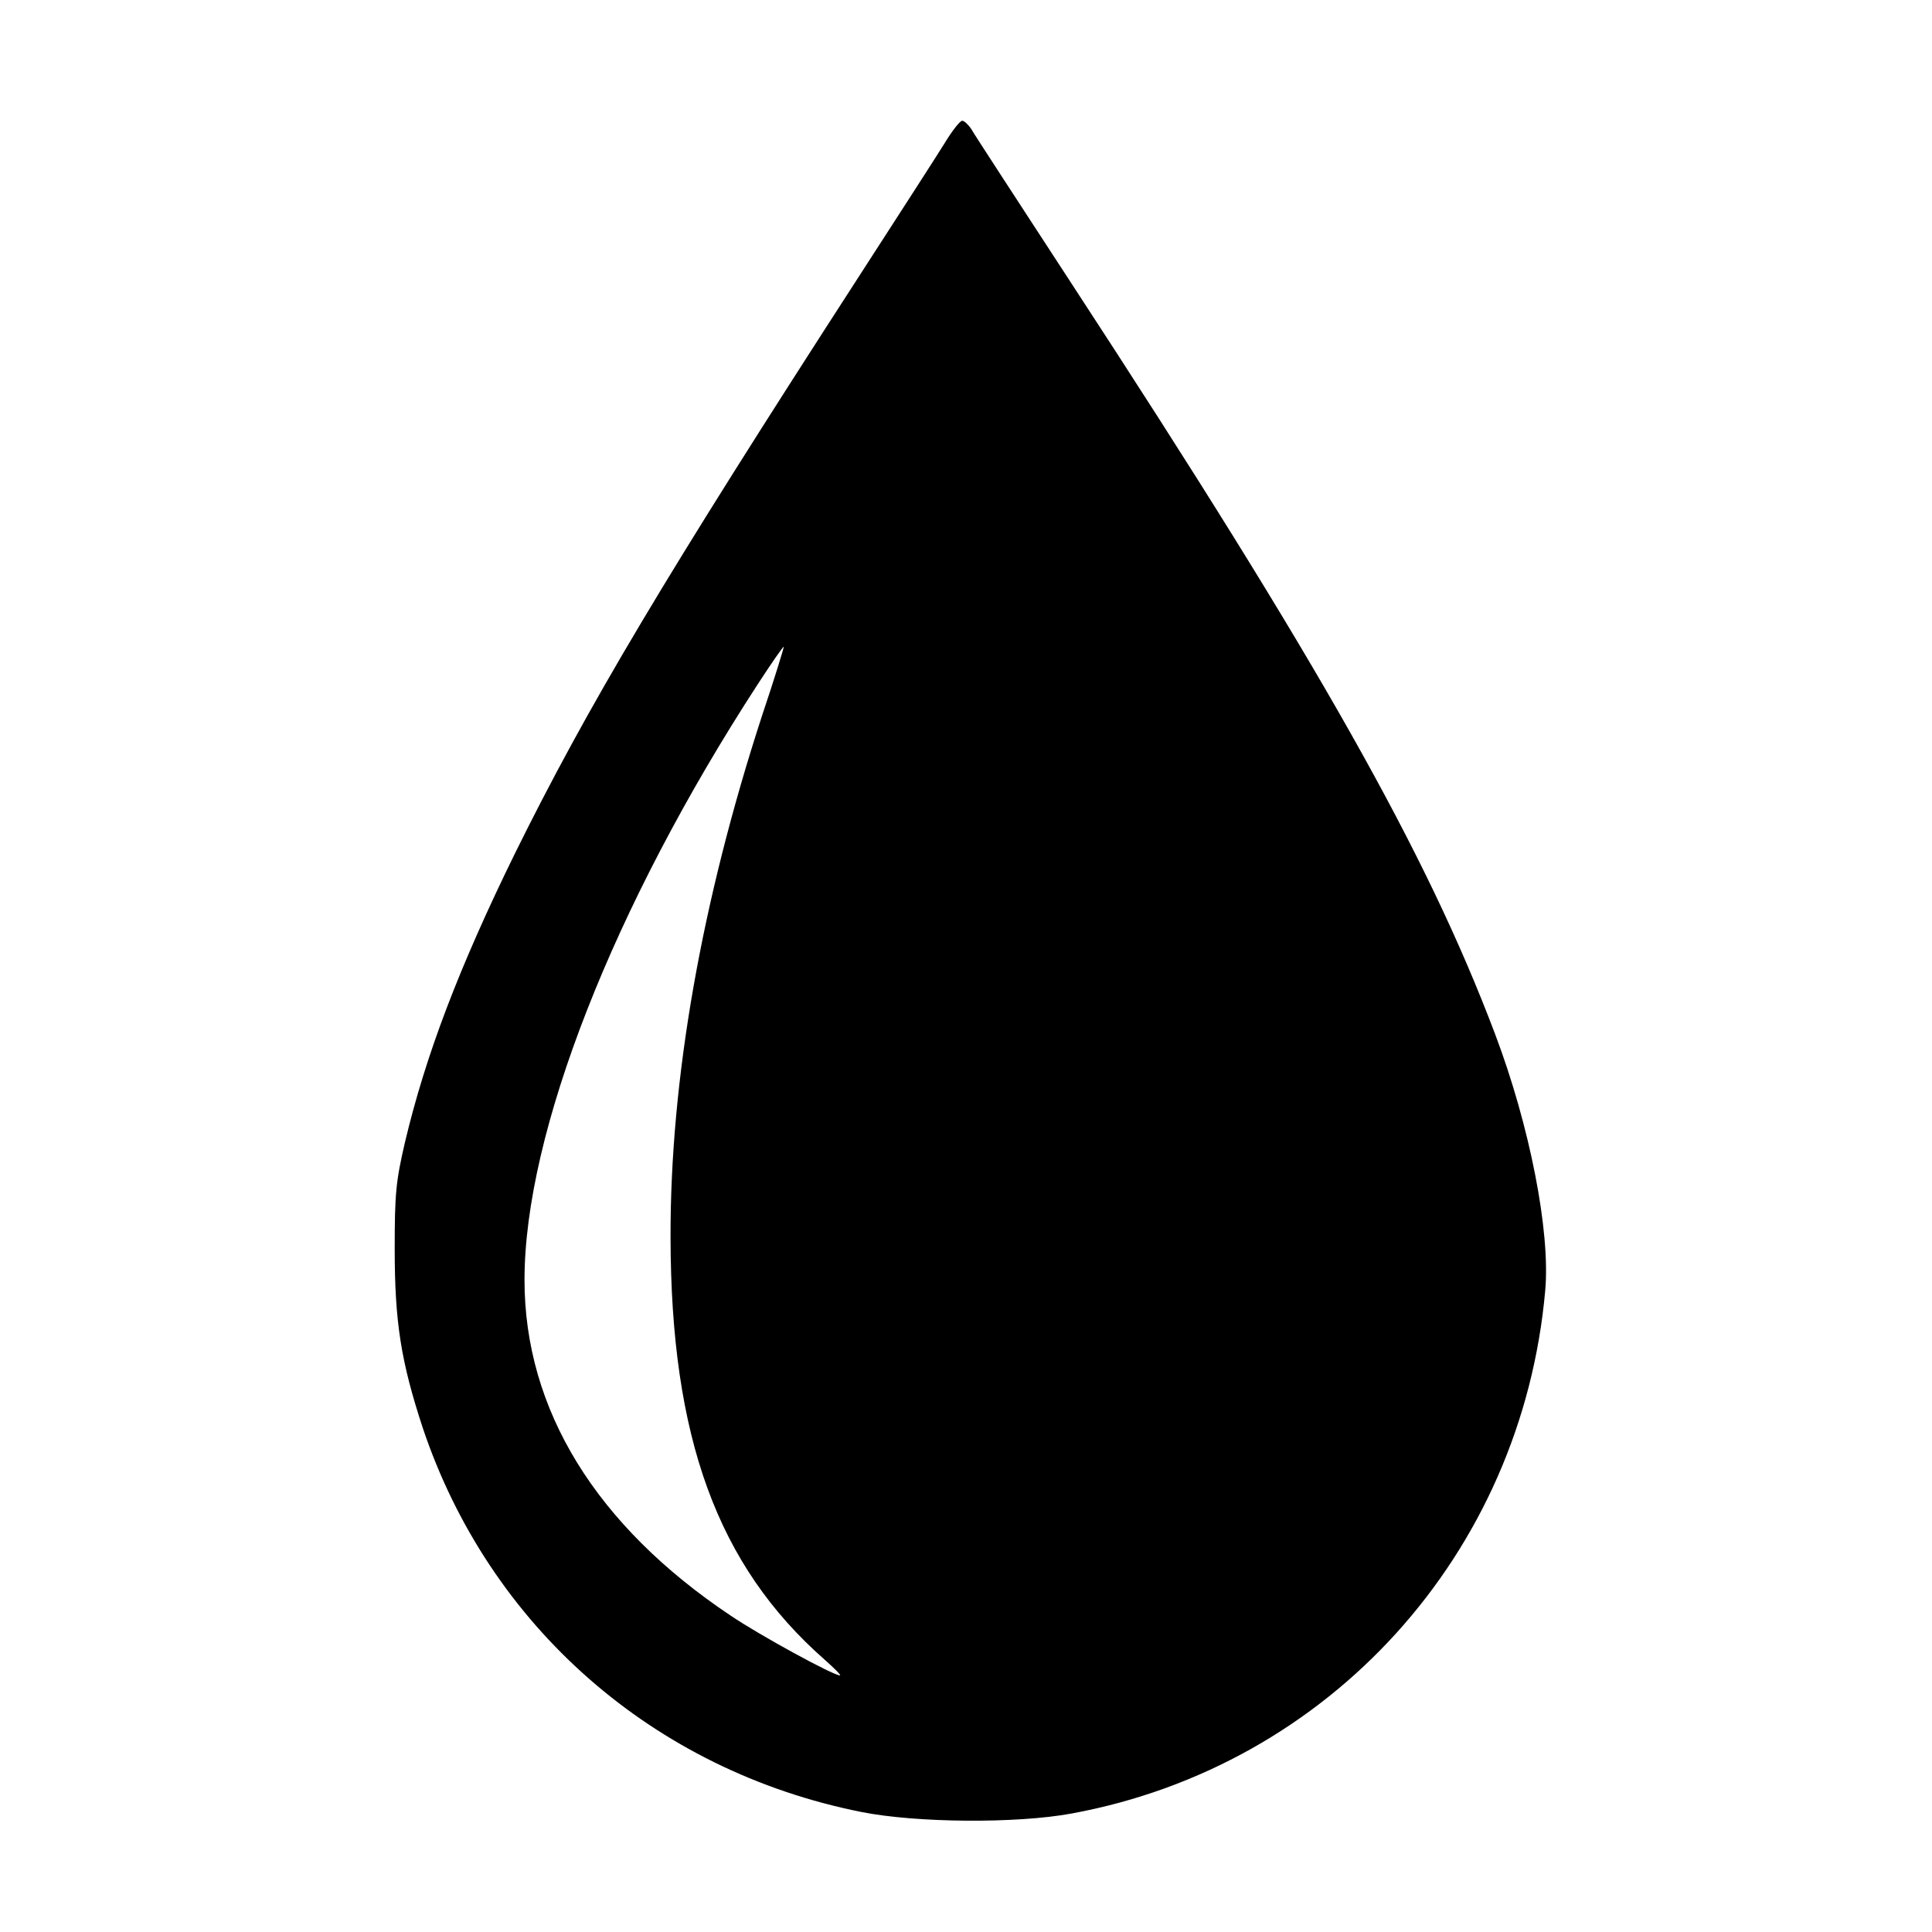 <?xml version="1.0" standalone="no"?>
<!DOCTYPE svg PUBLIC "-//W3C//DTD SVG 20010904//EN"
 "http://www.w3.org/TR/2001/REC-SVG-20010904/DTD/svg10.dtd">
<svg version="1.0" xmlns="http://www.w3.org/2000/svg"
 width="512pt" height="512pt" viewBox="0 0 512 512"
 preserveAspectRatio="xMidYMid meet">

<g transform="translate(0,512) scale(0.1,-0.1)"
 stroke="none">
<path d="M2503 4740 c-21 -34 -123 -192 -227 -353 -514 -795 -720 -1141 -912
-1530 -148 -302 -236 -533 -291 -765 -24 -103 -27 -137 -27 -282 0 -195 17
-299 74 -473 176 -526 611 -909 1163 -1019 146 -29 411 -31 557 -4 684 126
1193 688 1255 1386 14 156 -41 437 -133 680 -181 479 -466 984 -1120 1985
-140 215 -261 400 -268 413 -8 12 -19 22 -24 22 -6 0 -27 -27 -47 -60z m-483
-1515 c-161 -494 -244 -966 -243 -1385 1 -530 124 -868 408 -1118 26 -23 45
-42 41 -42 -18 0 -212 106 -289 158 -358 239 -547 547 -547 890 0 389 235 989
617 1577 37 57 69 103 70 101 1 -1 -24 -83 -57 -181z"/>
</g>
</svg>
